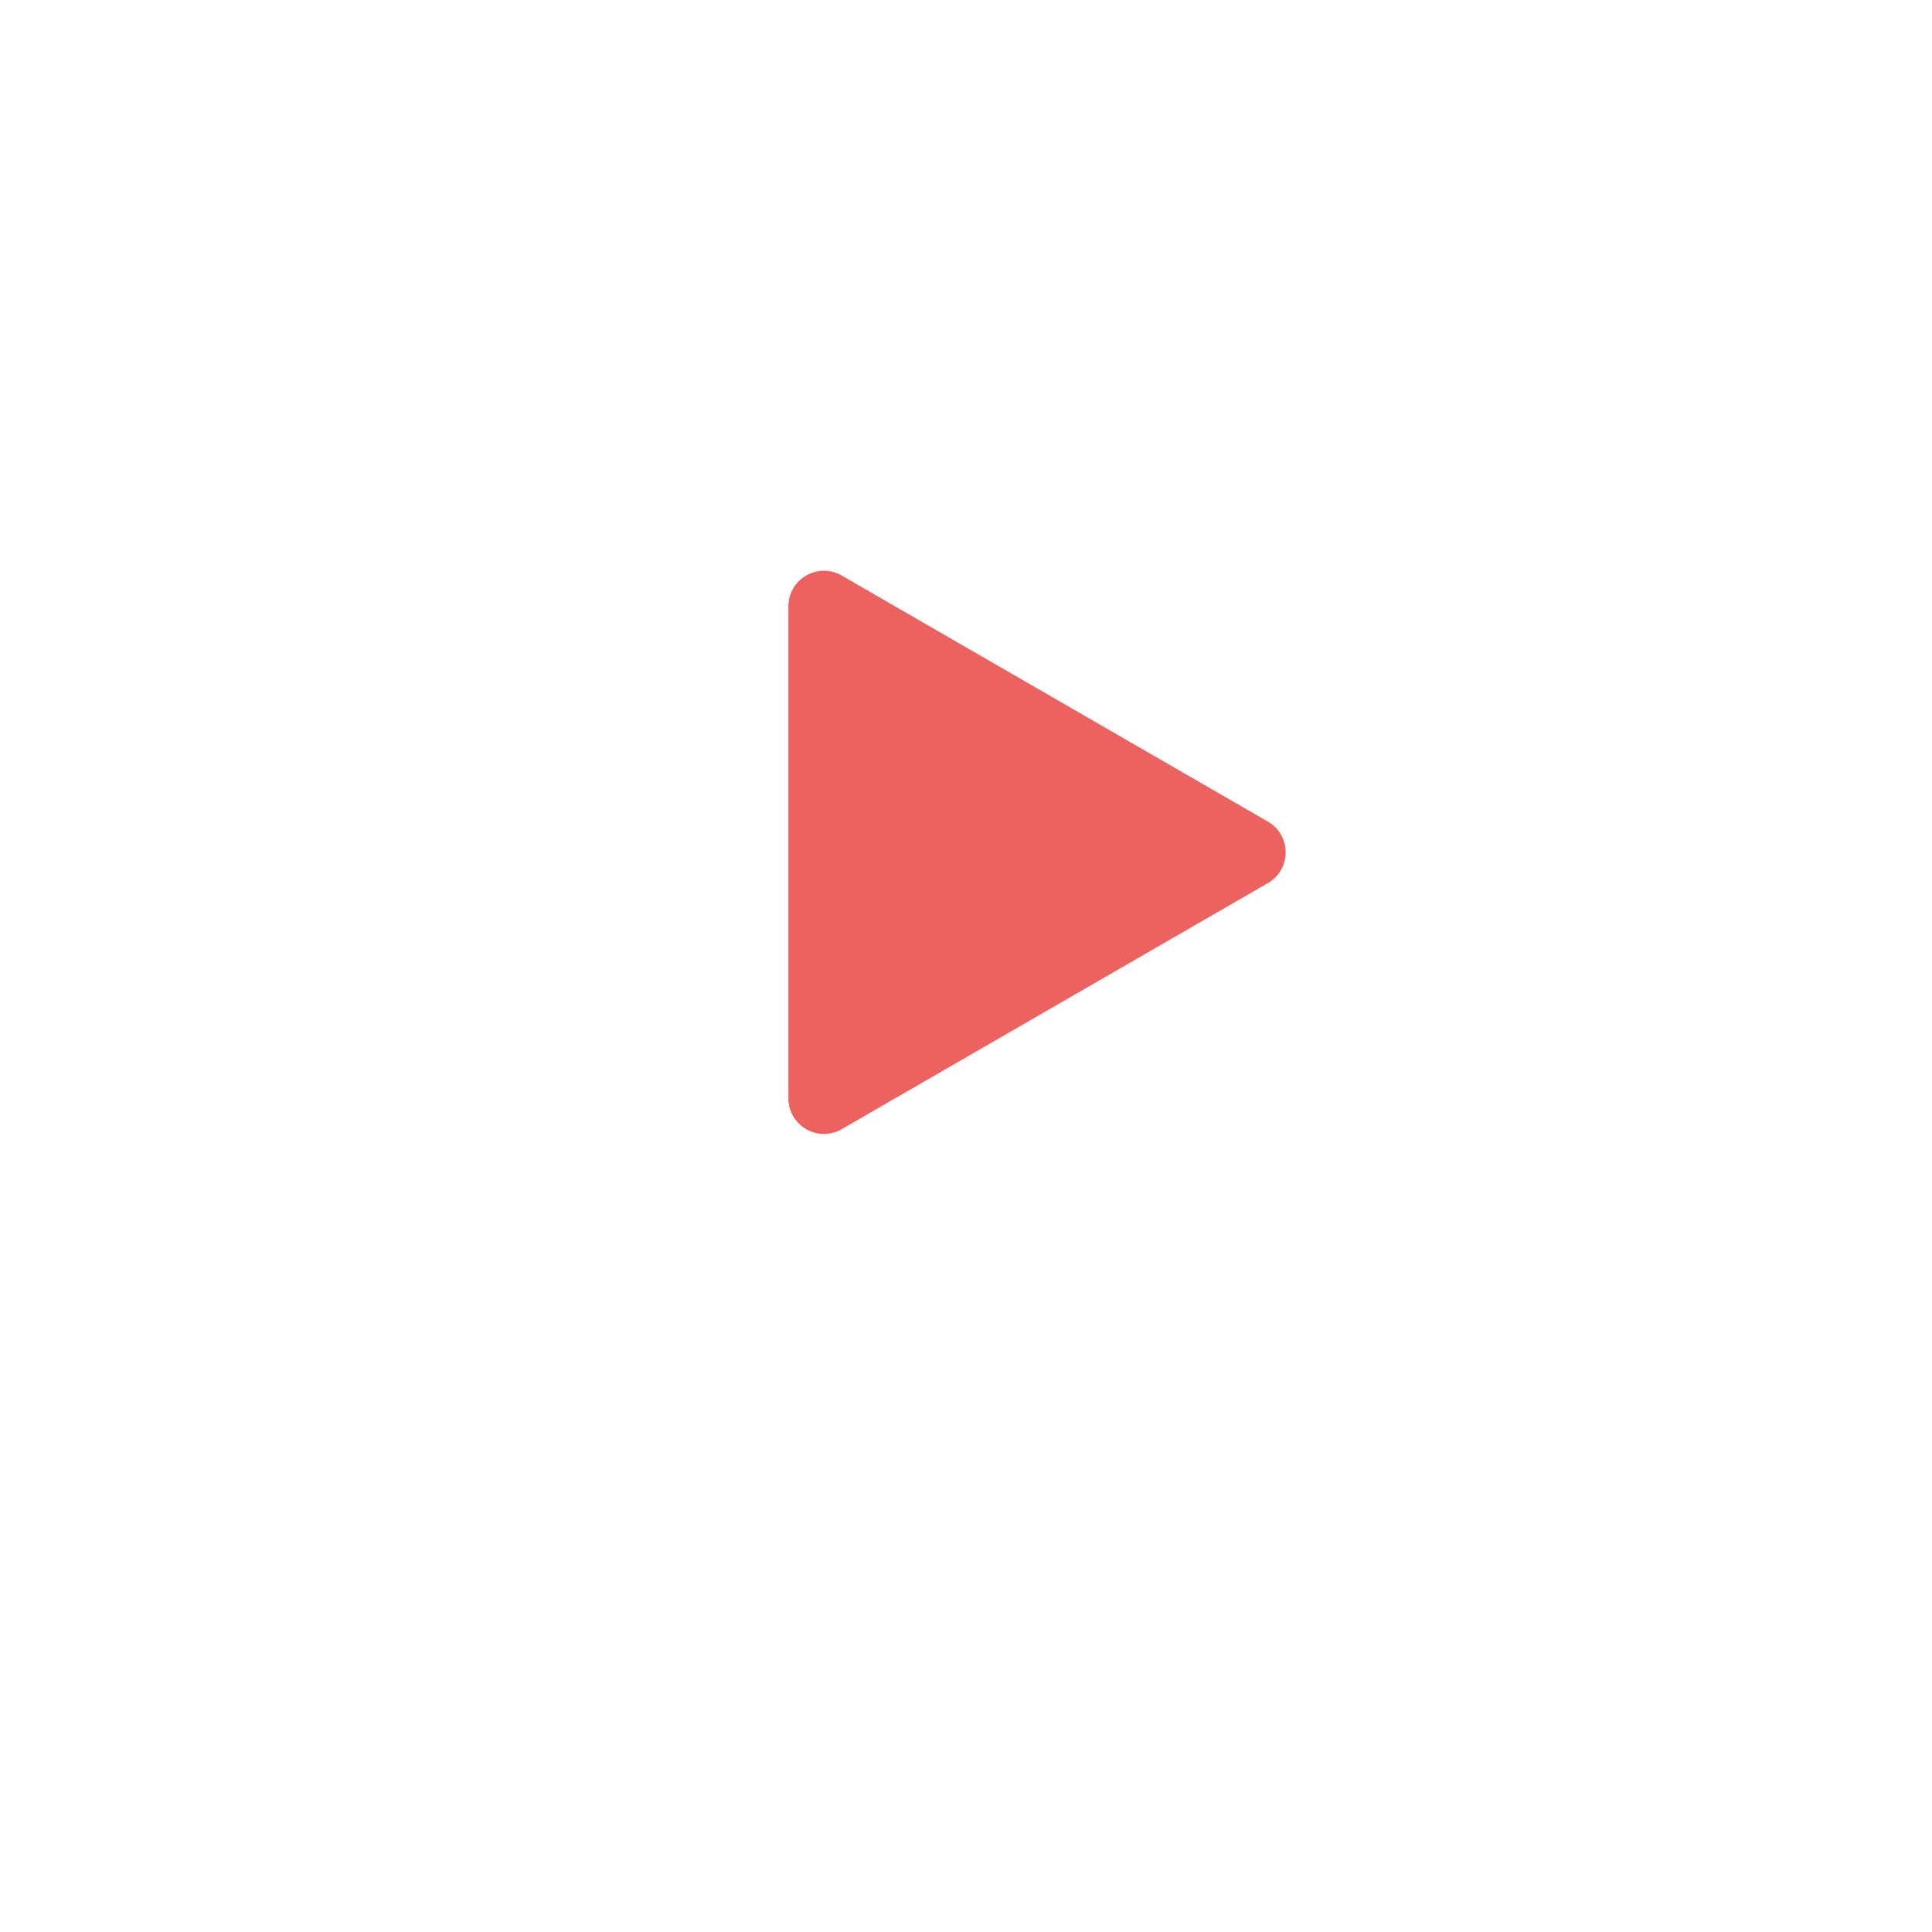 <svg width="136" height="136" viewBox="0 0 136 136" fill="none" xmlns="http://www.w3.org/2000/svg">
  <g filter="url(#filter0_d)">
    <circle cx="68" cy="60" r="50" fill="white" />
  </g>
  <path
    d="M89.25 57.835C90.917 58.797 90.917 61.203 89.25 62.165L59.25 79.486C57.583 80.448 55.5 79.245 55.5 77.32L55.5 42.679C55.5 40.755 57.583 39.552 59.25 40.514L89.25 57.835Z"
    fill="#EB6261" />
  <defs>
    <filter id="filter0_d" x="0" y="0" width="136" height="136" filterUnits="userSpaceOnUse"
      color-interpolation-filters="sRGB">
      <feFlood flood-opacity="0" result="BackgroundImageFix" />
      <feColorMatrix in="SourceAlpha" type="matrix" values="0 0 0 0 0 0 0 0 0 0 0 0 0 0 0 0 0 0 127 0" />
      <feMorphology radius="2" operator="erode" in="SourceAlpha" result="effect1_dropShadow" />
      <feOffset dy="8" />
      <feGaussianBlur stdDeviation="10" />
      <feColorMatrix type="matrix" values="0 0 0 0 0 0 0 0 0 0 0 0 0 0 0 0 0 0 0.6 0" />
      <feBlend mode="normal" in2="BackgroundImageFix" result="effect1_dropShadow" />
      <feBlend mode="normal" in="SourceGraphic" in2="effect1_dropShadow" result="shape" />
    </filter>
  </defs>
</svg>
